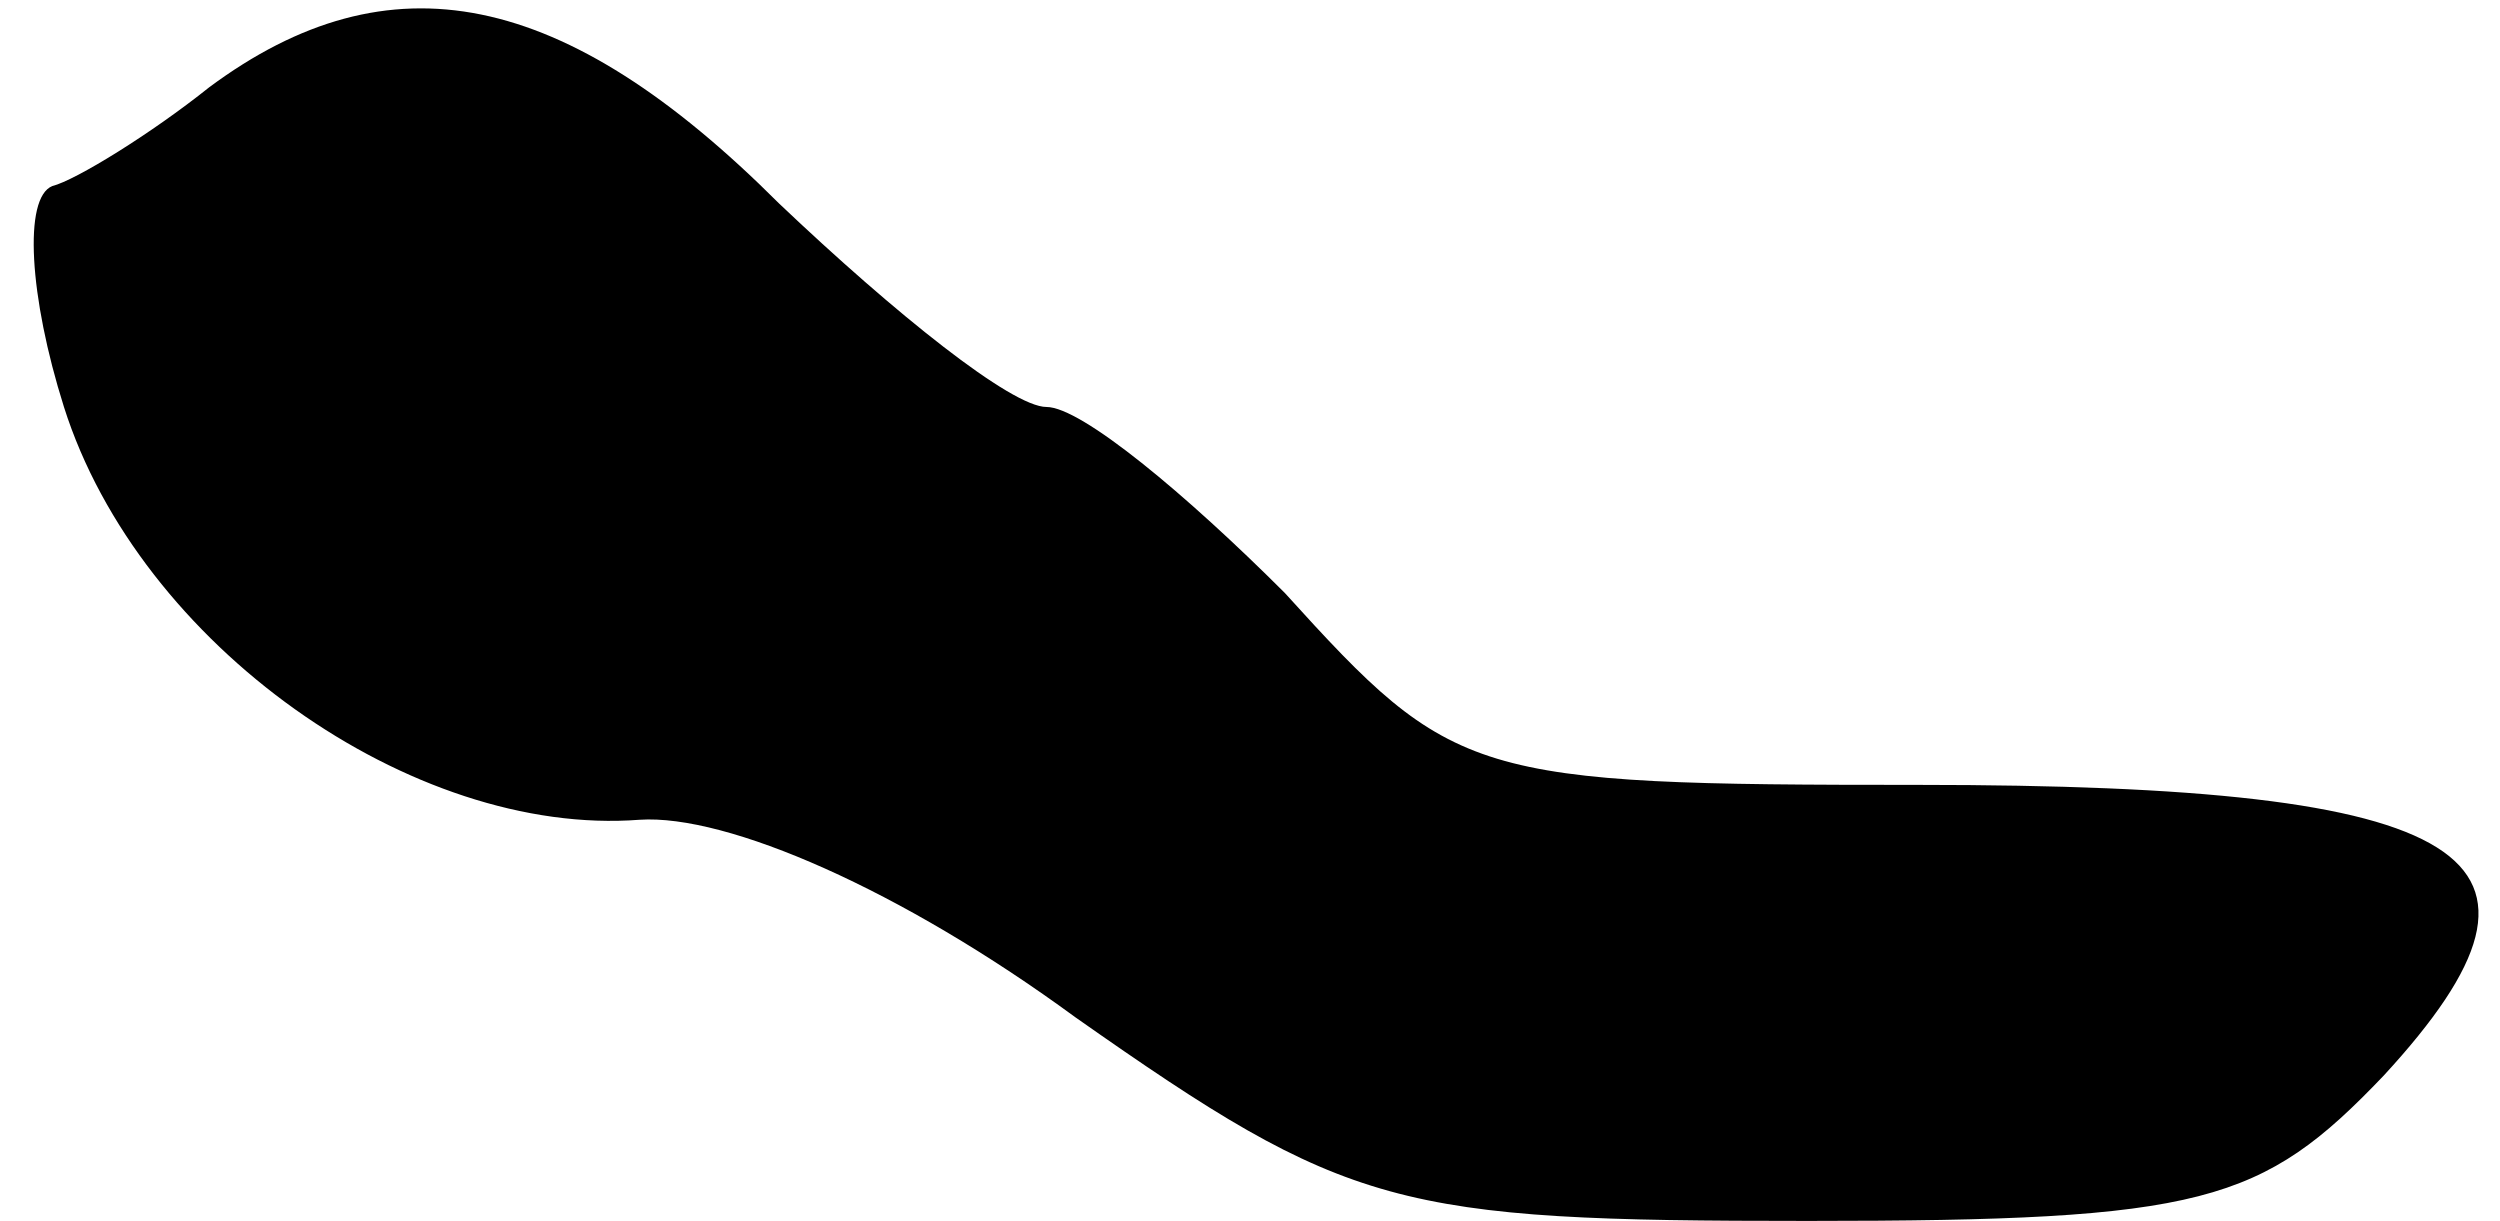 <?xml version="1.0" standalone="no"?>
<!DOCTYPE svg PUBLIC "-//W3C//DTD SVG 20010904//EN"
 "http://www.w3.org/TR/2001/REC-SVG-20010904/DTD/svg10.dtd">
<svg version="1.0" xmlns="http://www.w3.org/2000/svg"
 width="43pt" height="21pt" viewBox="0 0 43 21"
 preserveAspectRatio="xMidYMid meet">
<g transform="translate(0,21) scale(0.1,-0.1)"
fill="#000000" stroke="none">
<path fill="#000000" stroke="none" d="M36 195 c-10 -8 -23 -16 -27 -17 -5 -2
-4 -19 2 -38 13 -41 60 -74 99 -71 15 1 45 -12 75 -34 47 -33 55 -35 126 -35
68 0 78 3 99 25 35 38 16 50 -80 50 -77 0 -80 1 -109 33 -17 17 -35 32 -41 32
-6 0 -26 16 -46 35 -37 37 -67 43 -98 20z"/>
</g>
</svg>
